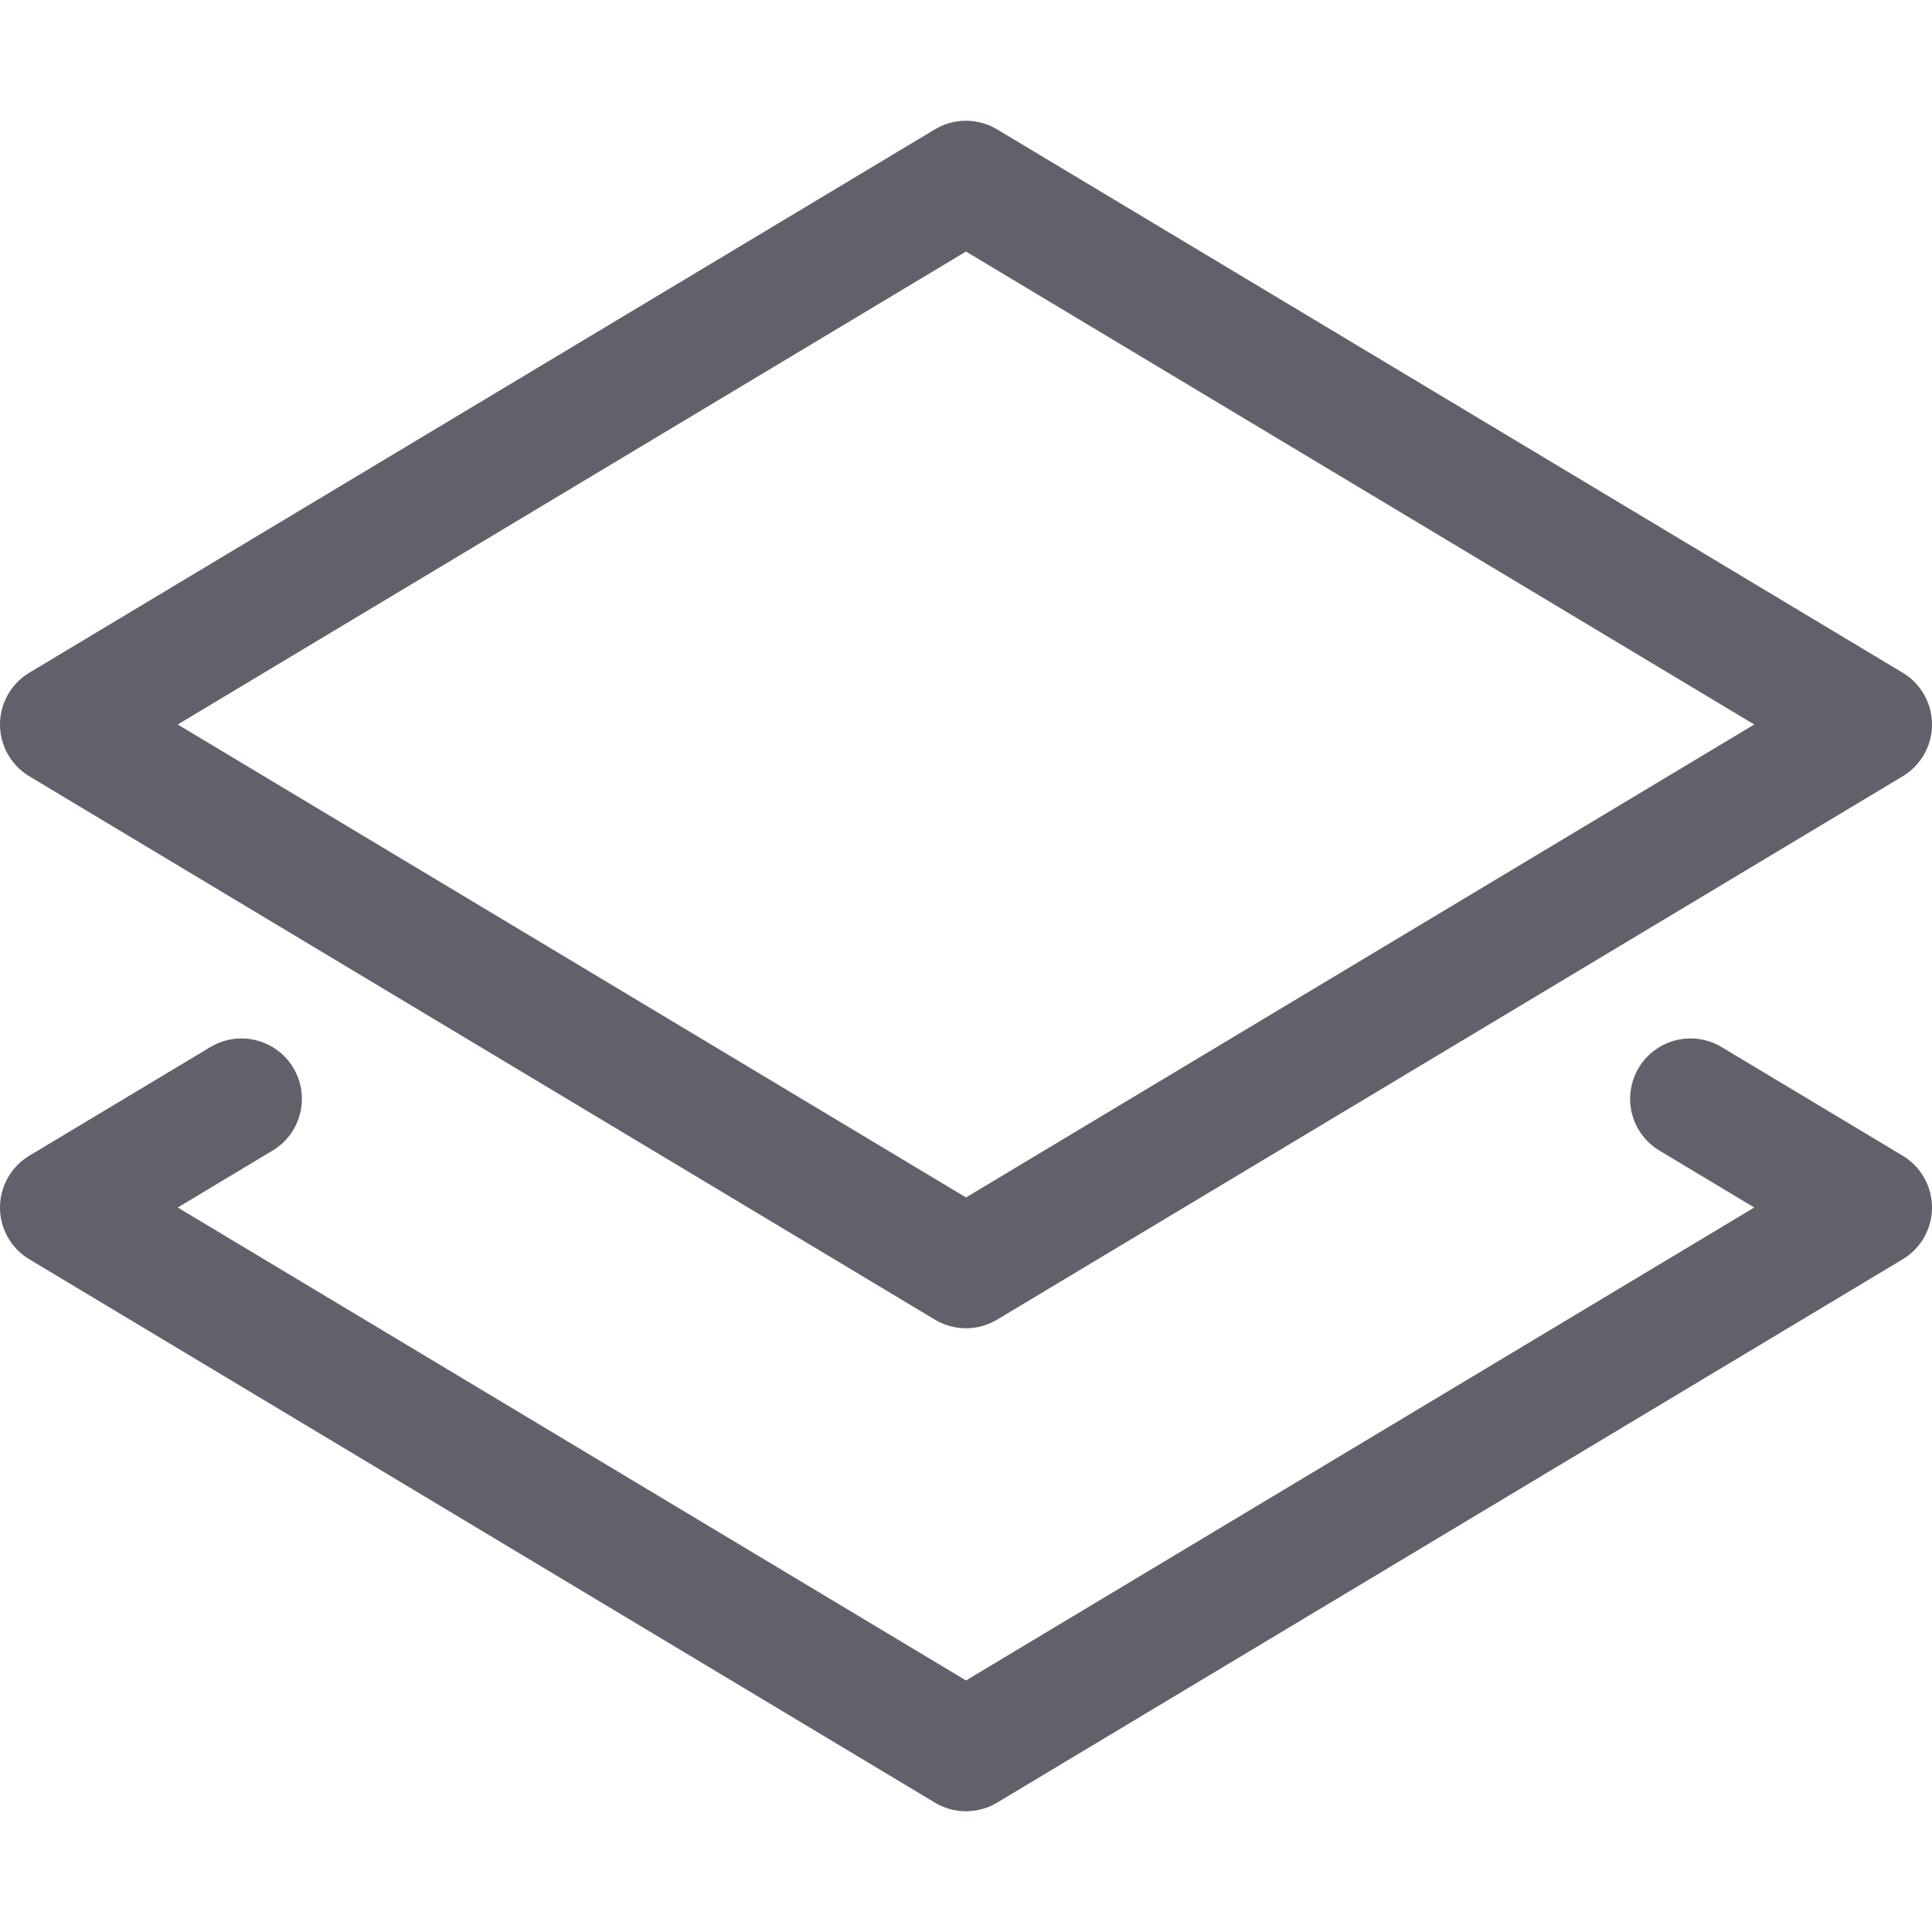 <svg xmlns="http://www.w3.org/2000/svg" height="16" width="16" viewBox="0 0 16 16"><title>stack 3</title><g fill="#61616b" class="nc-icon-wrapper"><polygon fill="none" stroke="#61616b" stroke-linecap="round" stroke-linejoin="round" points="8,1.5 15.5,6 8,10.5 0.5,6 " data-cap="butt"></polygon> <polyline fill="none" stroke="#61616b" stroke-linecap="round" stroke-linejoin="round" points="14,9.1 15.5,10 8,14.5 0.5,10 2,9.1 " data-cap="butt" data-color="color-2"></polyline> </g></svg>